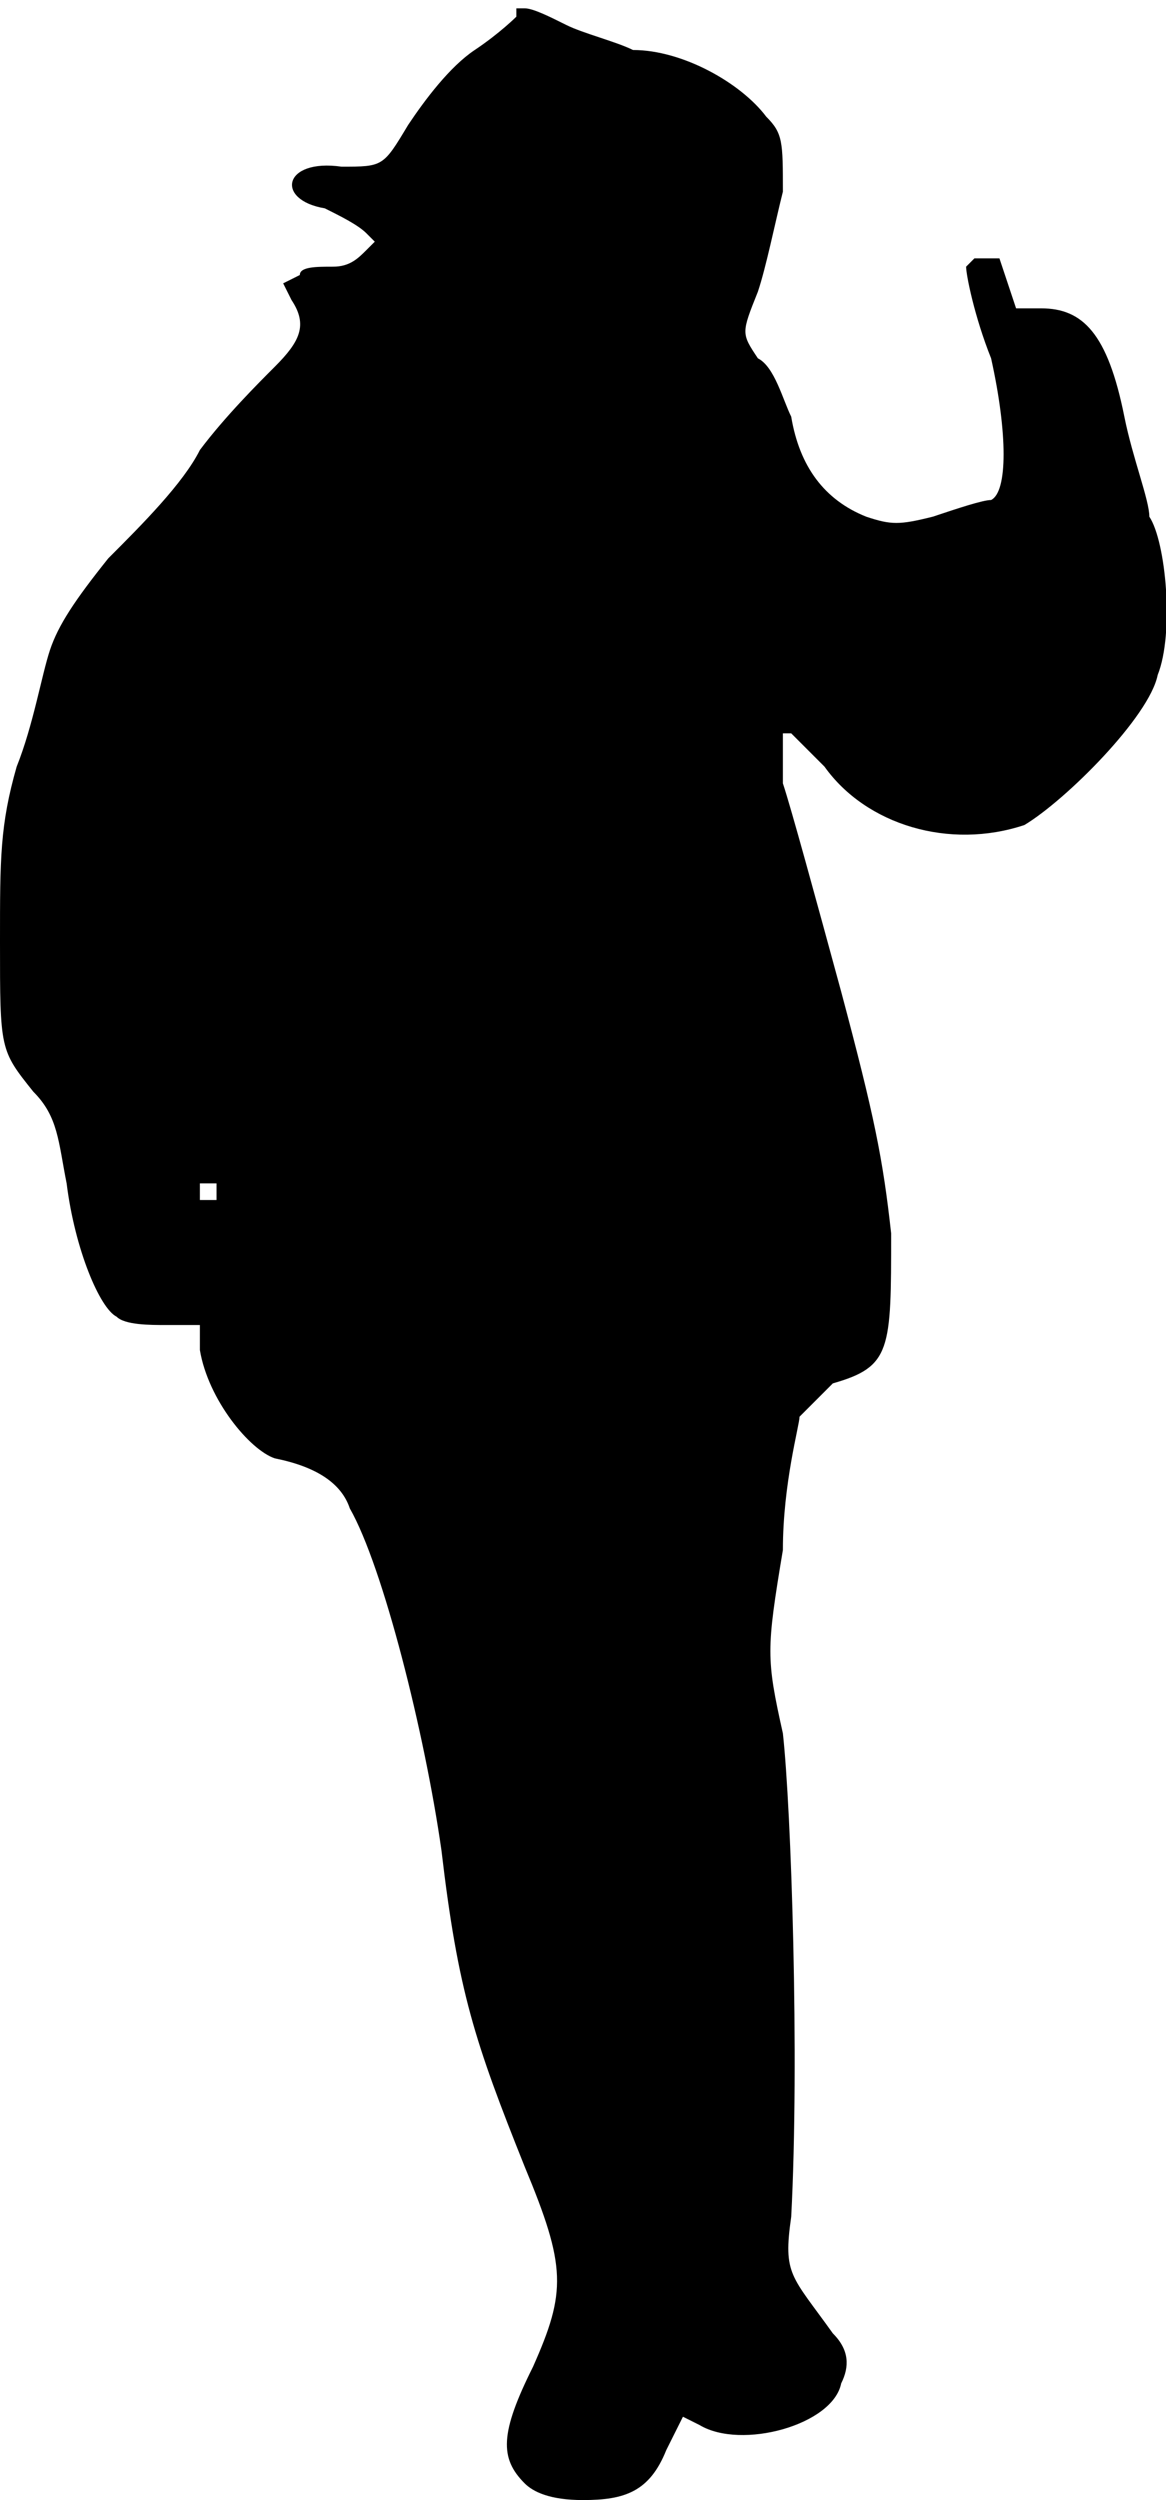 <?xml version="1.0" standalone="no"?>

<!DOCTYPE svg PUBLIC "-//W3C//DTD SVG 20010904//EN"

 "http://www.w3.org/TR/2001/REC-SVG-20010904/DTD/svg10.dtd">

<svg version="1.0" xmlns="http://www.w3.org/2000/svg"

 width="140pt" height="300pt" viewBox="0 0 140 300"

 preserveAspectRatio="xMidYMid meet">

<path fill="#000000" stroke="none" d="
M63 298

C60 295 60 292 64 284

C68 275 68 272 63 260

C57 245 55 239 53 222

C51 208 46 188 42 181

C41 178 38 176 33 175

C30 174 25 168 24 162

L24 159

L20 159

C18 159 15 159 14 158

C12 157 9 150 8 142

C7 137 7 134 4 131

C0 126 0 126 0 113

C0 103 0 99 2 92

C4 87 5 81 6 78

C7 75 9 72 13 67

C17 63 22 58 24 54

C27 50 31 46 33 44

C36 41 37 39 35 36

L34 34

L36 33

C36 32 38 32 40 32

C42 32 43 31 44 30

L45 29

L44 28

C43 27 41 26 39 25

C33 24 34 19 41 20

C46 20 46 20 49 15

C51 12 54 8 57 6

C60 4 62 2 62 2

L62 1

L63 1

C64 1 66 2 68 3

C70 4 74 5 76 6

C82 6 89 10 92 14

C94 16 94 17 94 23

C93 27 92 32 91 35

C89 40 89 40 91 43

C93 44 94 48 95 50

C96 56 99 60 104 62

C107 63 108 63 112 62

C115 61 118 60 119 60

C121 59 121 52 119 43

C117 38 116 33 116 32

L117 31

L118 31

L120 31

L121 34

L122 37

L125 37

C130 37 133 40 135 50

C136 55 138 60 138 62

C140 65 141 76 139 81

C138 86 128 96 123 99

C114 102 104 99 99 92

C97 90 95 88 95 88

L94 88

L94 94

C95 97 98 108 101 119

C105 134 106 139 107 148

C107 162 107 164 100 166

C99 167 97 169 96 170

C96 171 94 178 94 186

C92 198 92 199 94 208

C95 217 96 247 95 266

C94 273 95 273 100 280

C102 282 102 284 101 286

C100 291 89 294 84 291

L82 290

L80 294

C78 299 75 300 70 300

C66 300 64 299 63 298

Z

M26 143

L26 142

L25 142

L24 142

L24 143

L24 144

L25 144

L26 144

L26 143

Z

"/>

<path fill="#ffffff" stroke="none" d="
"/>

</svg>

